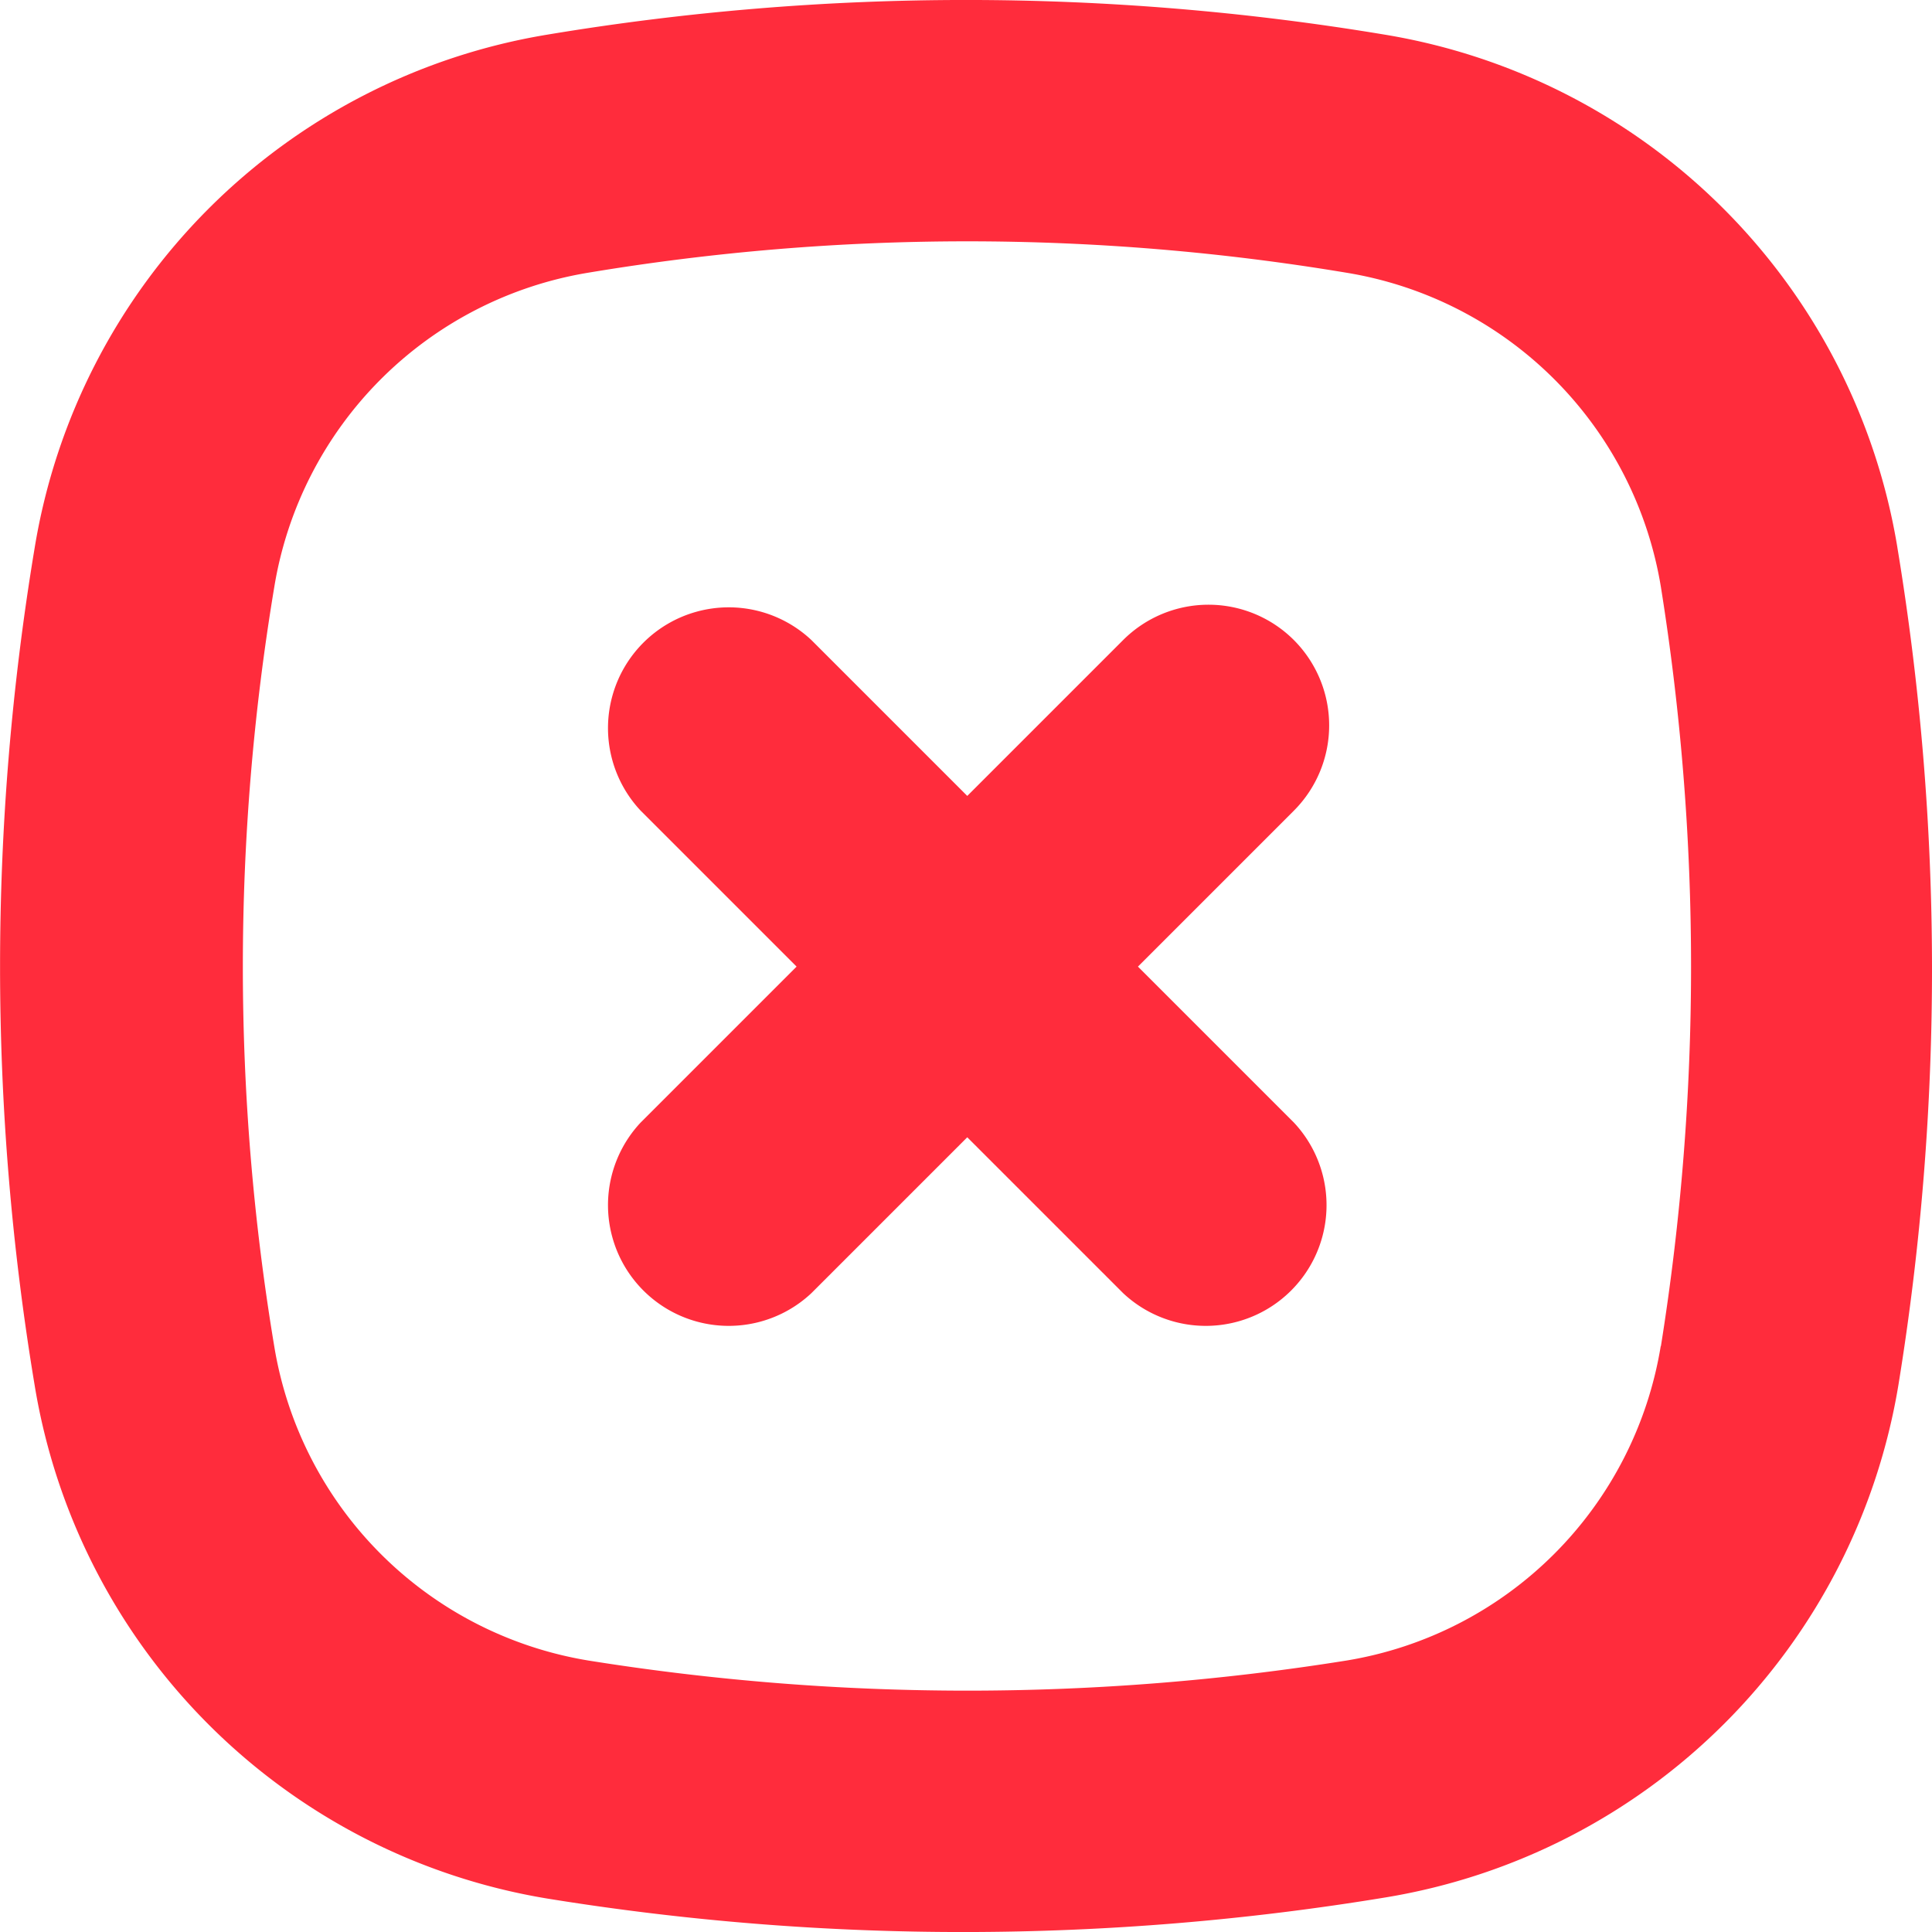 <svg xmlns="http://www.w3.org/2000/svg" width="32" height="32" viewBox="0 0 32 32">
  <g id="clear-delete-ic" transform="translate(-80.82 113)">
    <path id="Path_1255" data-name="Path 1255" d="M201.778,109.644a10.306,10.306,0,0,0-8.49-8.495,42.175,42.175,0,0,0-13.873,0,10.305,10.305,0,0,0-8.489,8.495,42.254,42.254,0,0,0,0,13.882,10.306,10.306,0,0,0,8.489,8.495,43.021,43.021,0,0,0,13.893-.02,10.306,10.306,0,0,0,8.489-8.5,42.858,42.858,0,0,0-.02-13.861Zm-3.92,13.227a6.31,6.31,0,0,1-5.2,5.207,39.757,39.757,0,0,1-12.565,0,6.31,6.31,0,0,1-5.2-5.207,38.251,38.251,0,0,1,0-12.567,6.31,6.31,0,0,1,5.2-5.212,38.181,38.181,0,0,1,12.559,0,6.31,6.31,0,0,1,5.209,5.207,39.834,39.834,0,0,1,0,12.572Z" transform="translate(-89.531 -213.575)" fill="#ff2c3c"/>
    <path id="Path_1256" data-name="Path 1256" d="M294.193,213.366a2,2,0,0,0-2.827,0l-2.582,2.582-2.582-2.582a2,2,0,0,0-2.827,2.827l2.582,2.582-2.582,2.582a2,2,0,0,0,2.827,2.827l2.582-2.582,2.582,2.582a2,2,0,0,0,2.827-2.827l-2.582-2.582,2.582-2.582a2,2,0,0,0,0-2.827Z" transform="translate(-191.943 -315.765)" fill="#ff2c3c"/>
  </g>
</svg>

